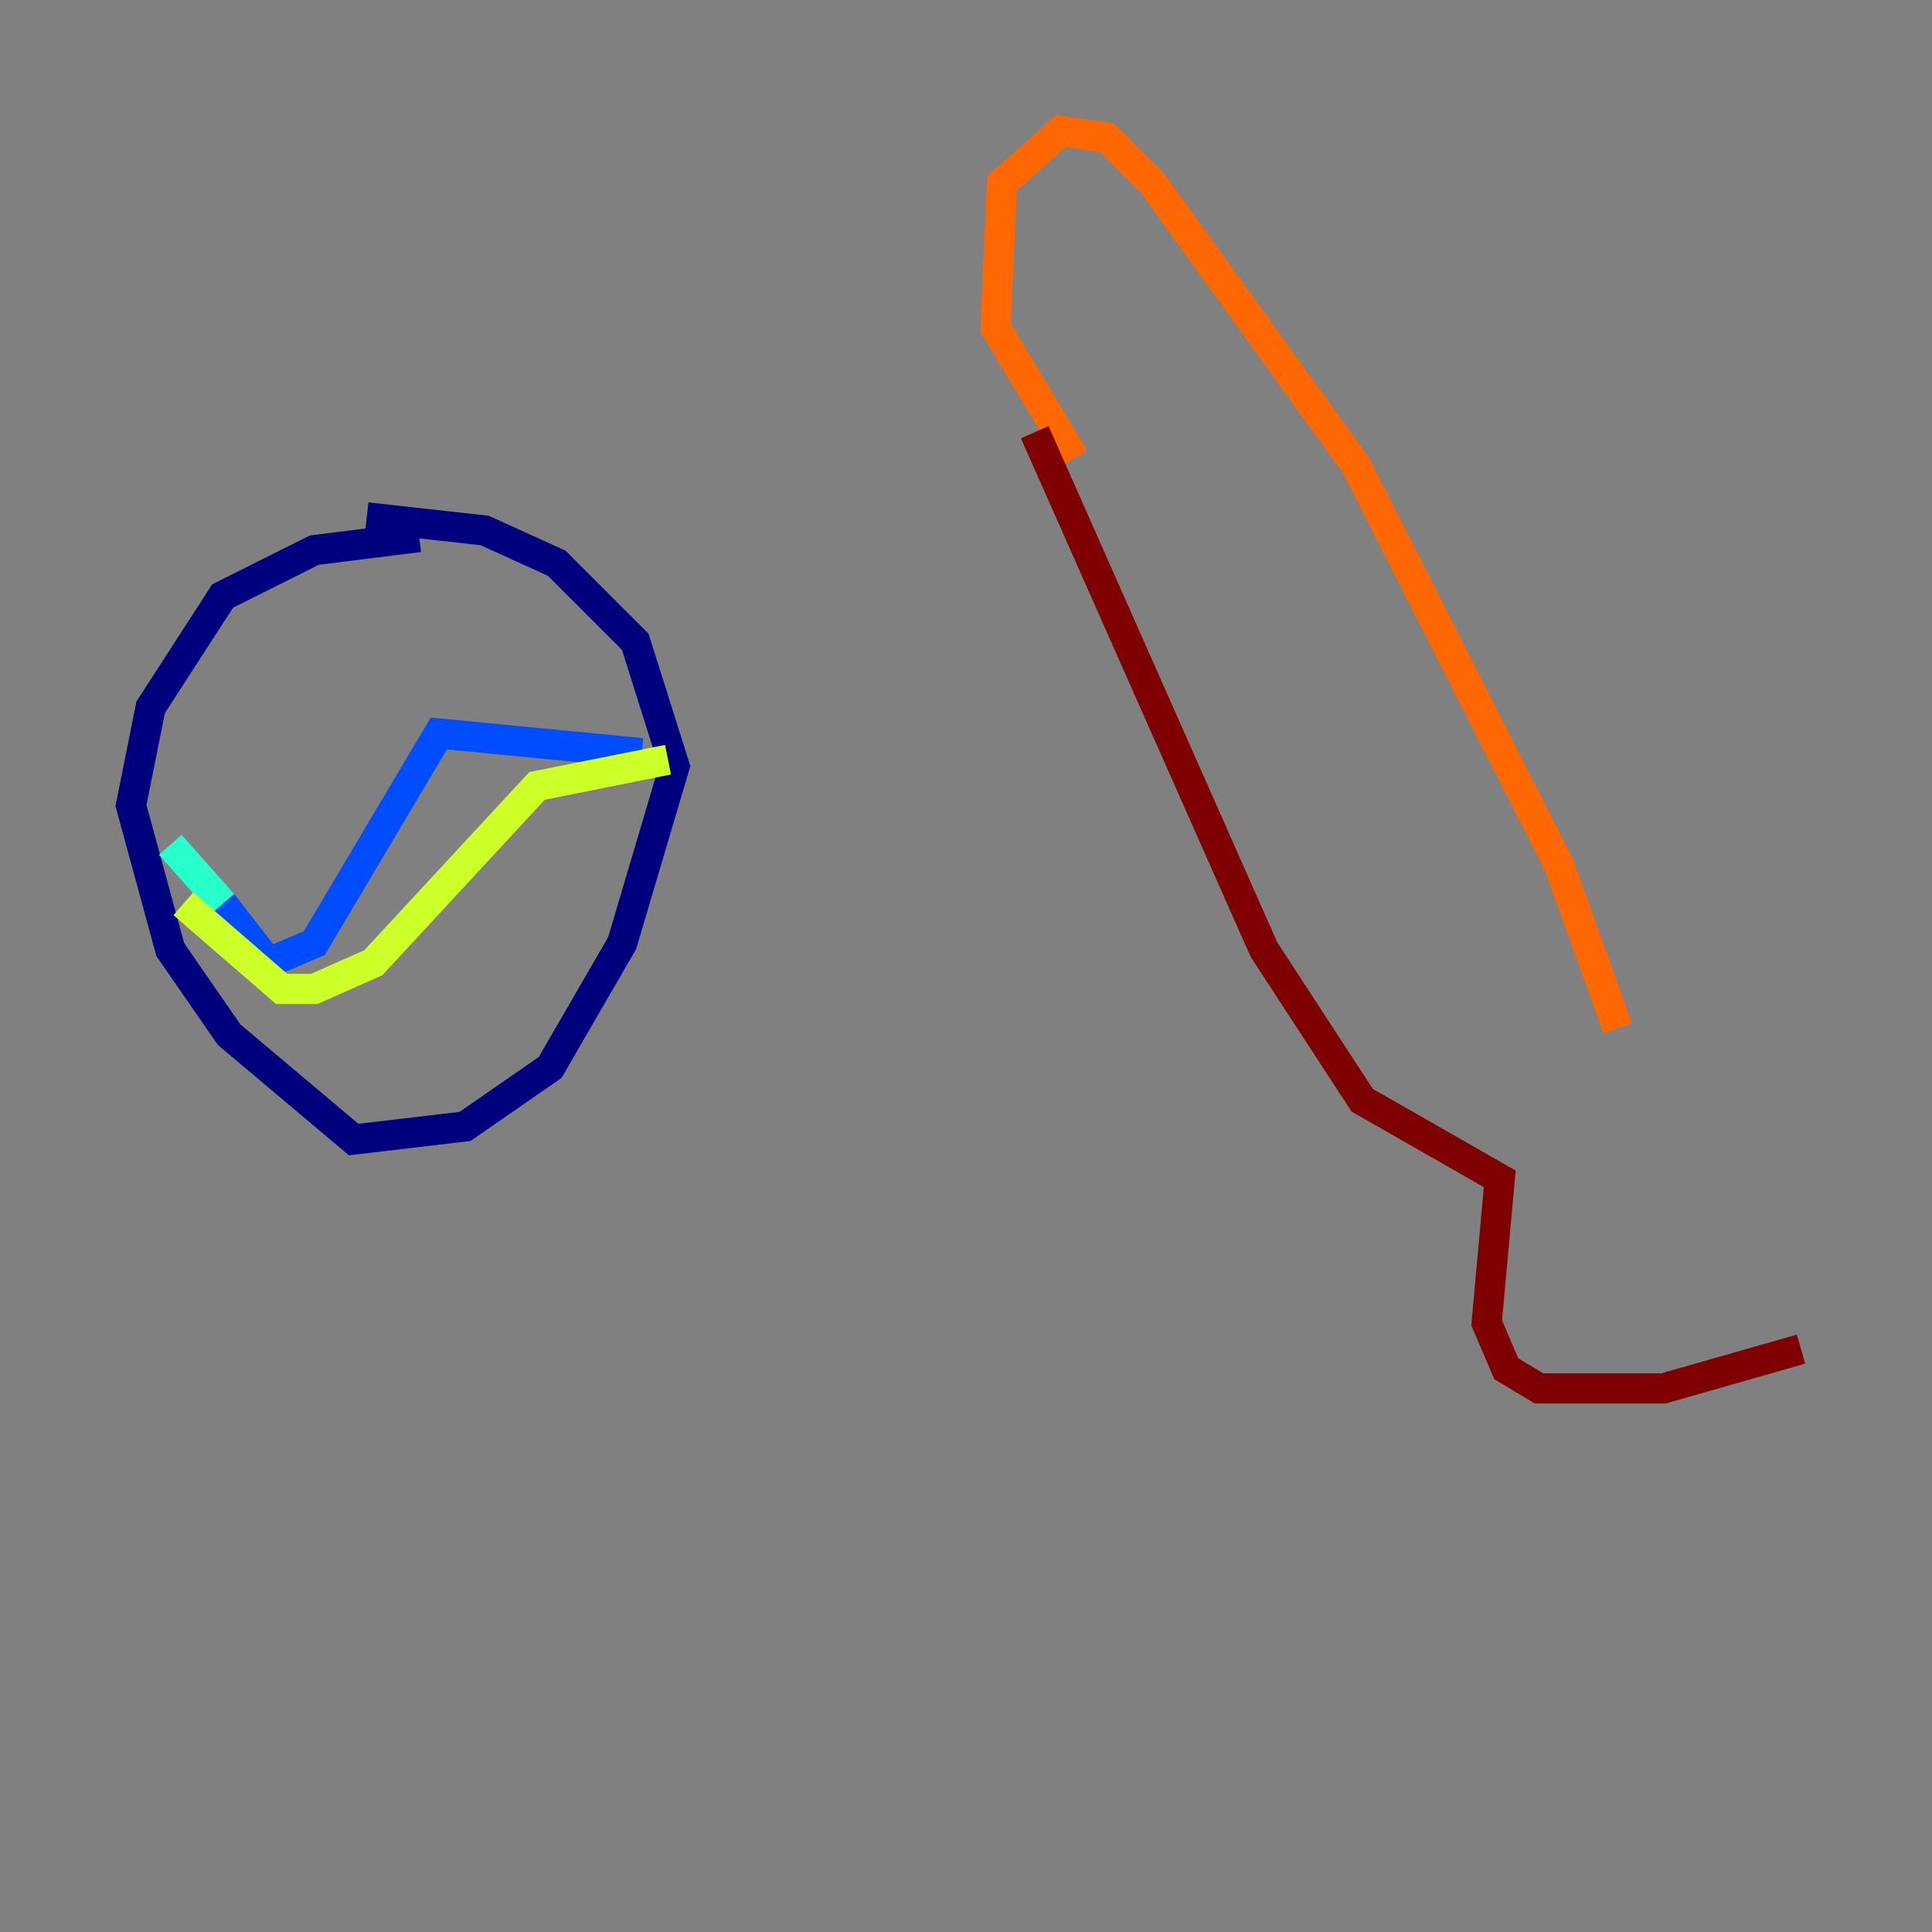 <?xml version="1.0" encoding="utf-8" ?>
<svg baseProfile="tiny" height="128" version="1.2" viewBox="0,0,128,128" width="128" xmlns="http://www.w3.org/2000/svg" xmlns:ev="http://www.w3.org/2001/xml-events" xmlns:xlink="http://www.w3.org/1999/xlink"><rect x="0" y="0" width="128" height="128" fill="#808080" stroke="none"/><defs /><polyline fill="none" points="27.77,35.58 20.827,36.447 14.752,39.485 9.98,46.861 8.678,53.37 11.281,62.915 15.186,68.556 23.43,75.498 30.807,74.63 36.447,70.725 41.22,62.481 44.691,50.766 42.088,42.522 36.881,37.315 32.108,35.146 24.298,34.278" stroke="#00007f" stroke-width="2" /><polyline fill="none" points="42.522,49.898 29.071,48.597 20.827,62.481 17.79,63.783 14.752,59.878" stroke="#004cff" stroke-width="2" /><polyline fill="none" points="14.752,59.878 11.281,55.973" stroke="#29ffcd" stroke-width="2" /><polyline fill="none" points="12.149,59.878 18.658,65.519 20.827,65.519 24.732,63.783 35.58,52.068 44.258,50.332" stroke="#cdff29" stroke-width="2" /><polyline fill="none" points="71.159,30.373 65.953,21.695 66.386,12.149 70.291,8.678 73.329,9.112 76.366,12.149 89.817,30.807 103.268,57.275 107.173,68.122" stroke="#ff6700" stroke-width="2" /><polyline fill="none" points="68.556,28.637 83.742,62.915 90.251,72.895 99.363,78.102 98.495,87.647 99.797,90.685 101.966,91.986 110.21,91.986 119.322,89.383" stroke="#7f0000" stroke-width="2" /></svg>